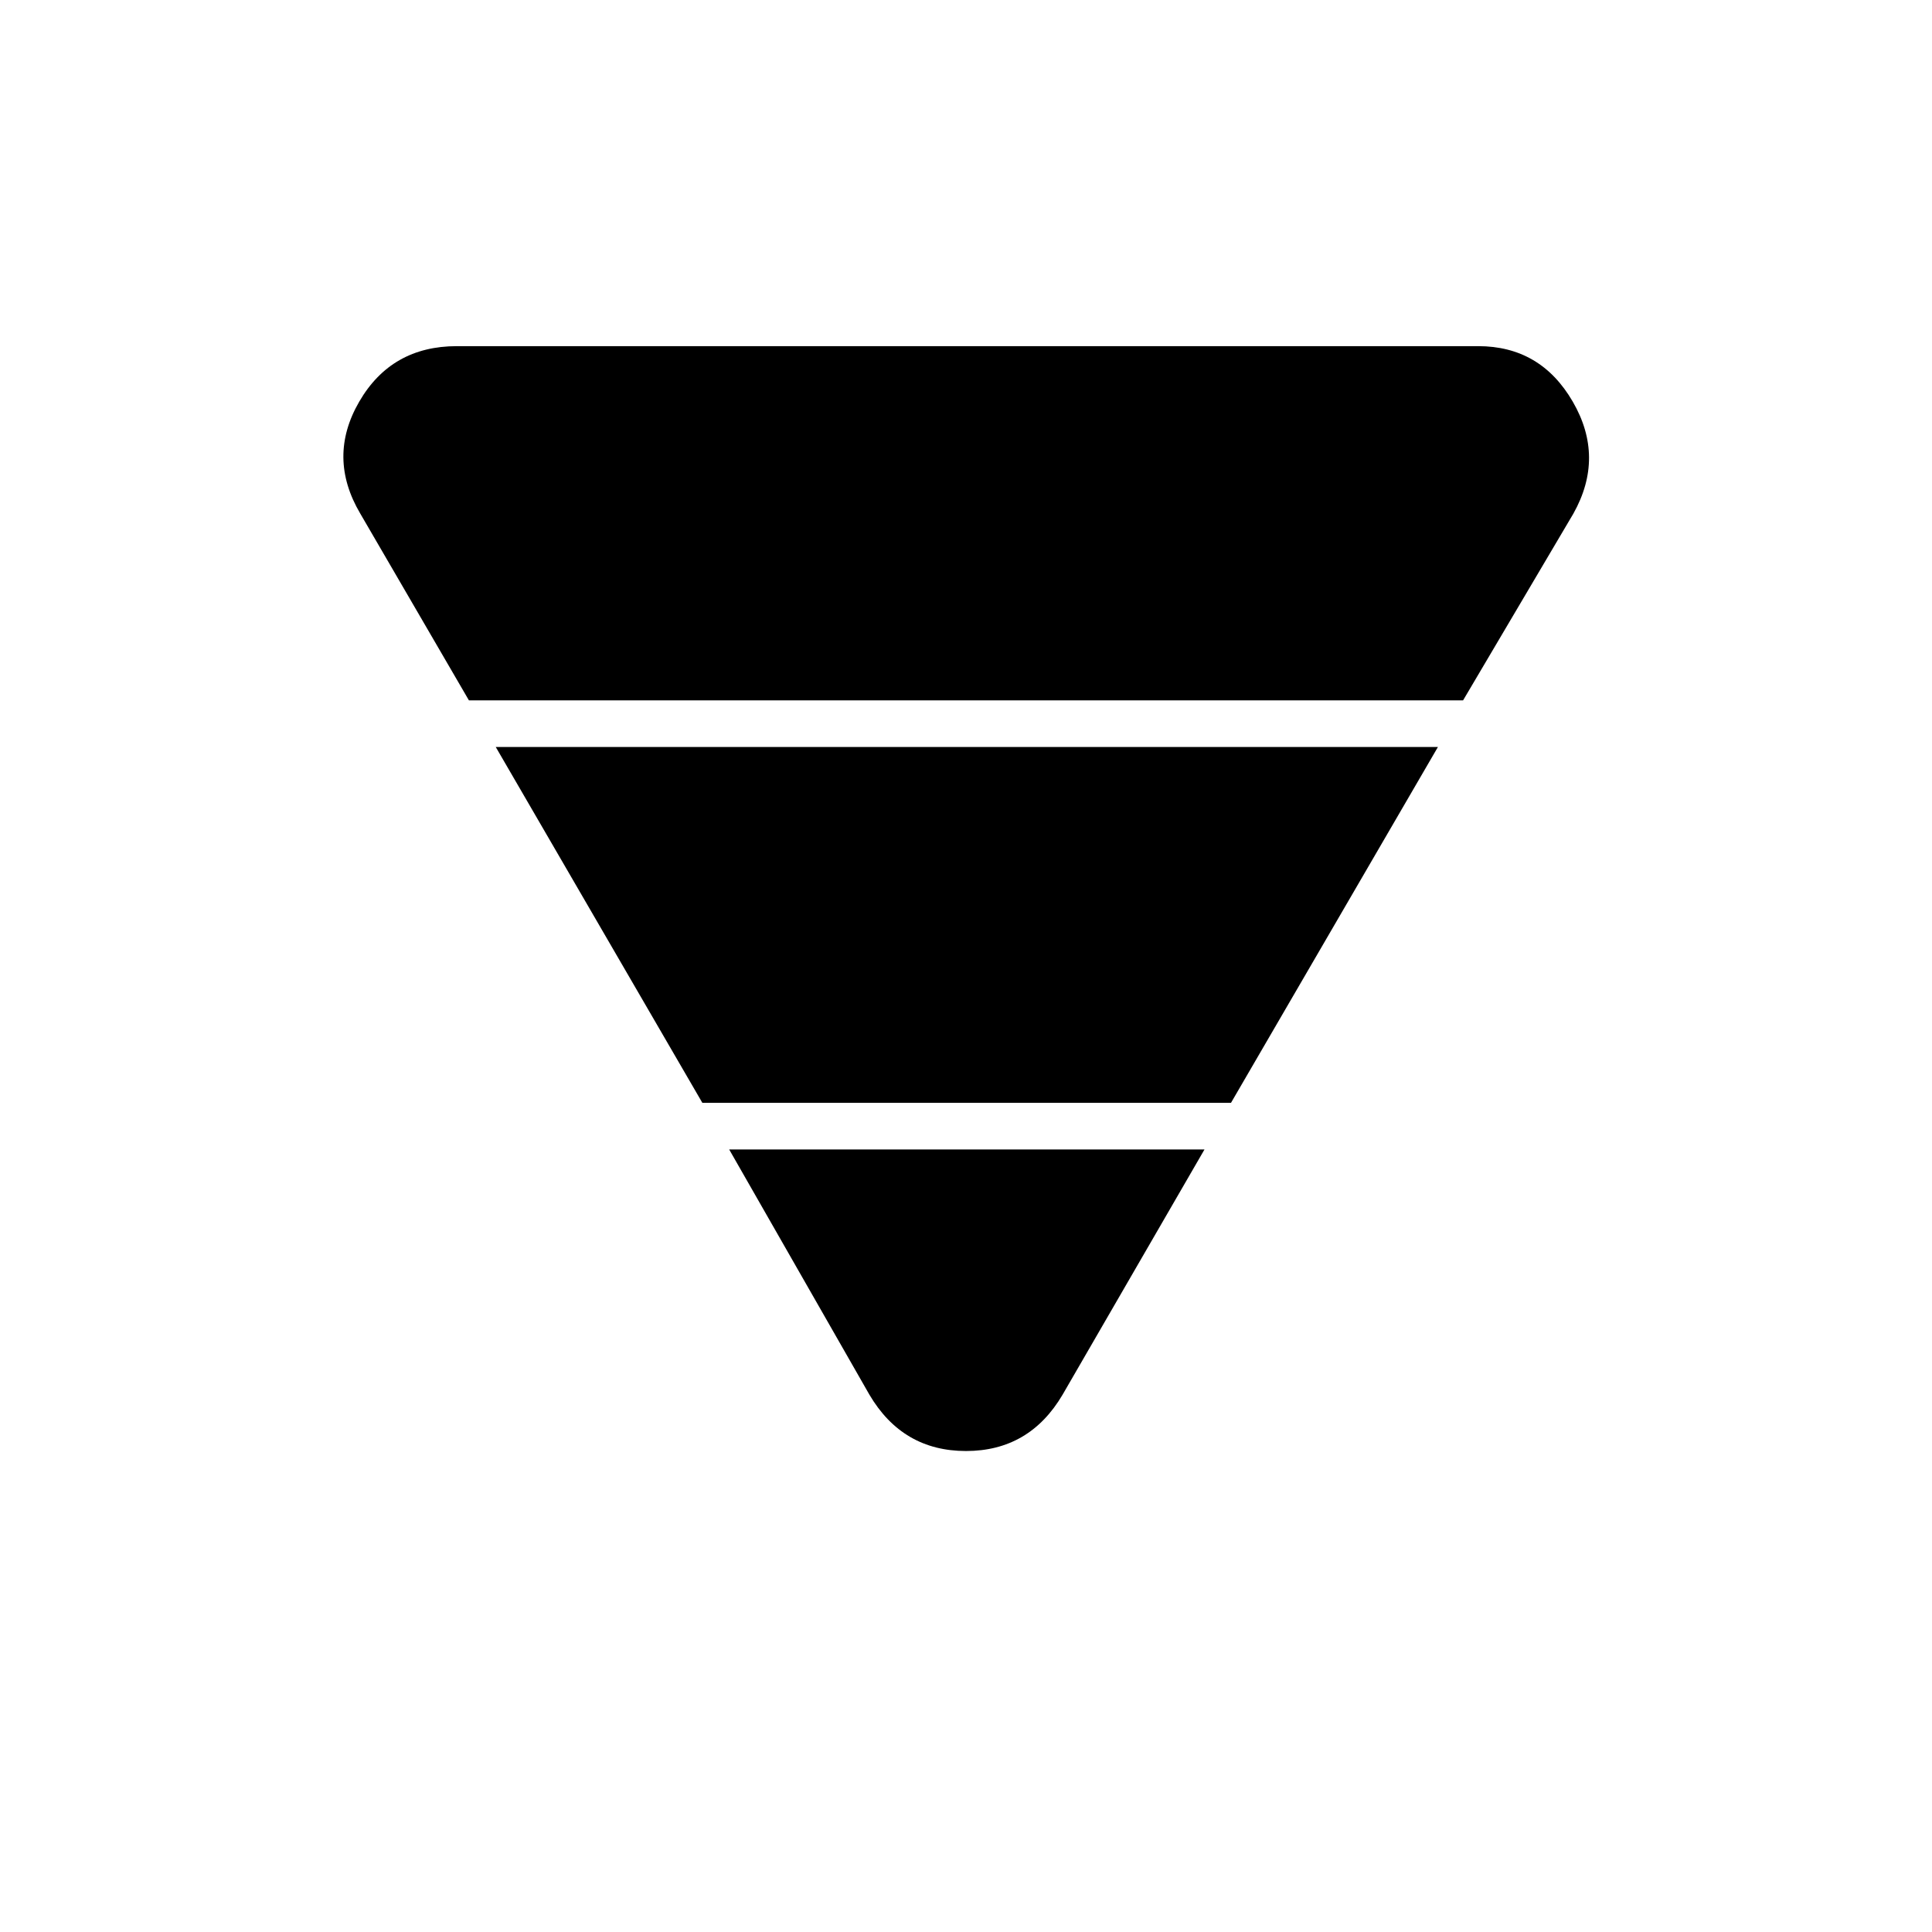 <svg xmlns="http://www.w3.org/2000/svg" height="40" viewBox="0 -960 960 960" width="40"><path d="M179-704.83 233-612h494l54.83-92.83q15.67-28-.33-55.59-16-27.58-47-27.58H227q-32.5 0-48.5 27.58-16 27.59.5 55.59Zm67.33 116L349-412h262.67L714.5-588.83H246.33Zm116 200L432-267q16.5 28 48 28t48-28l70.5-121.83H362.33Z"/></svg>